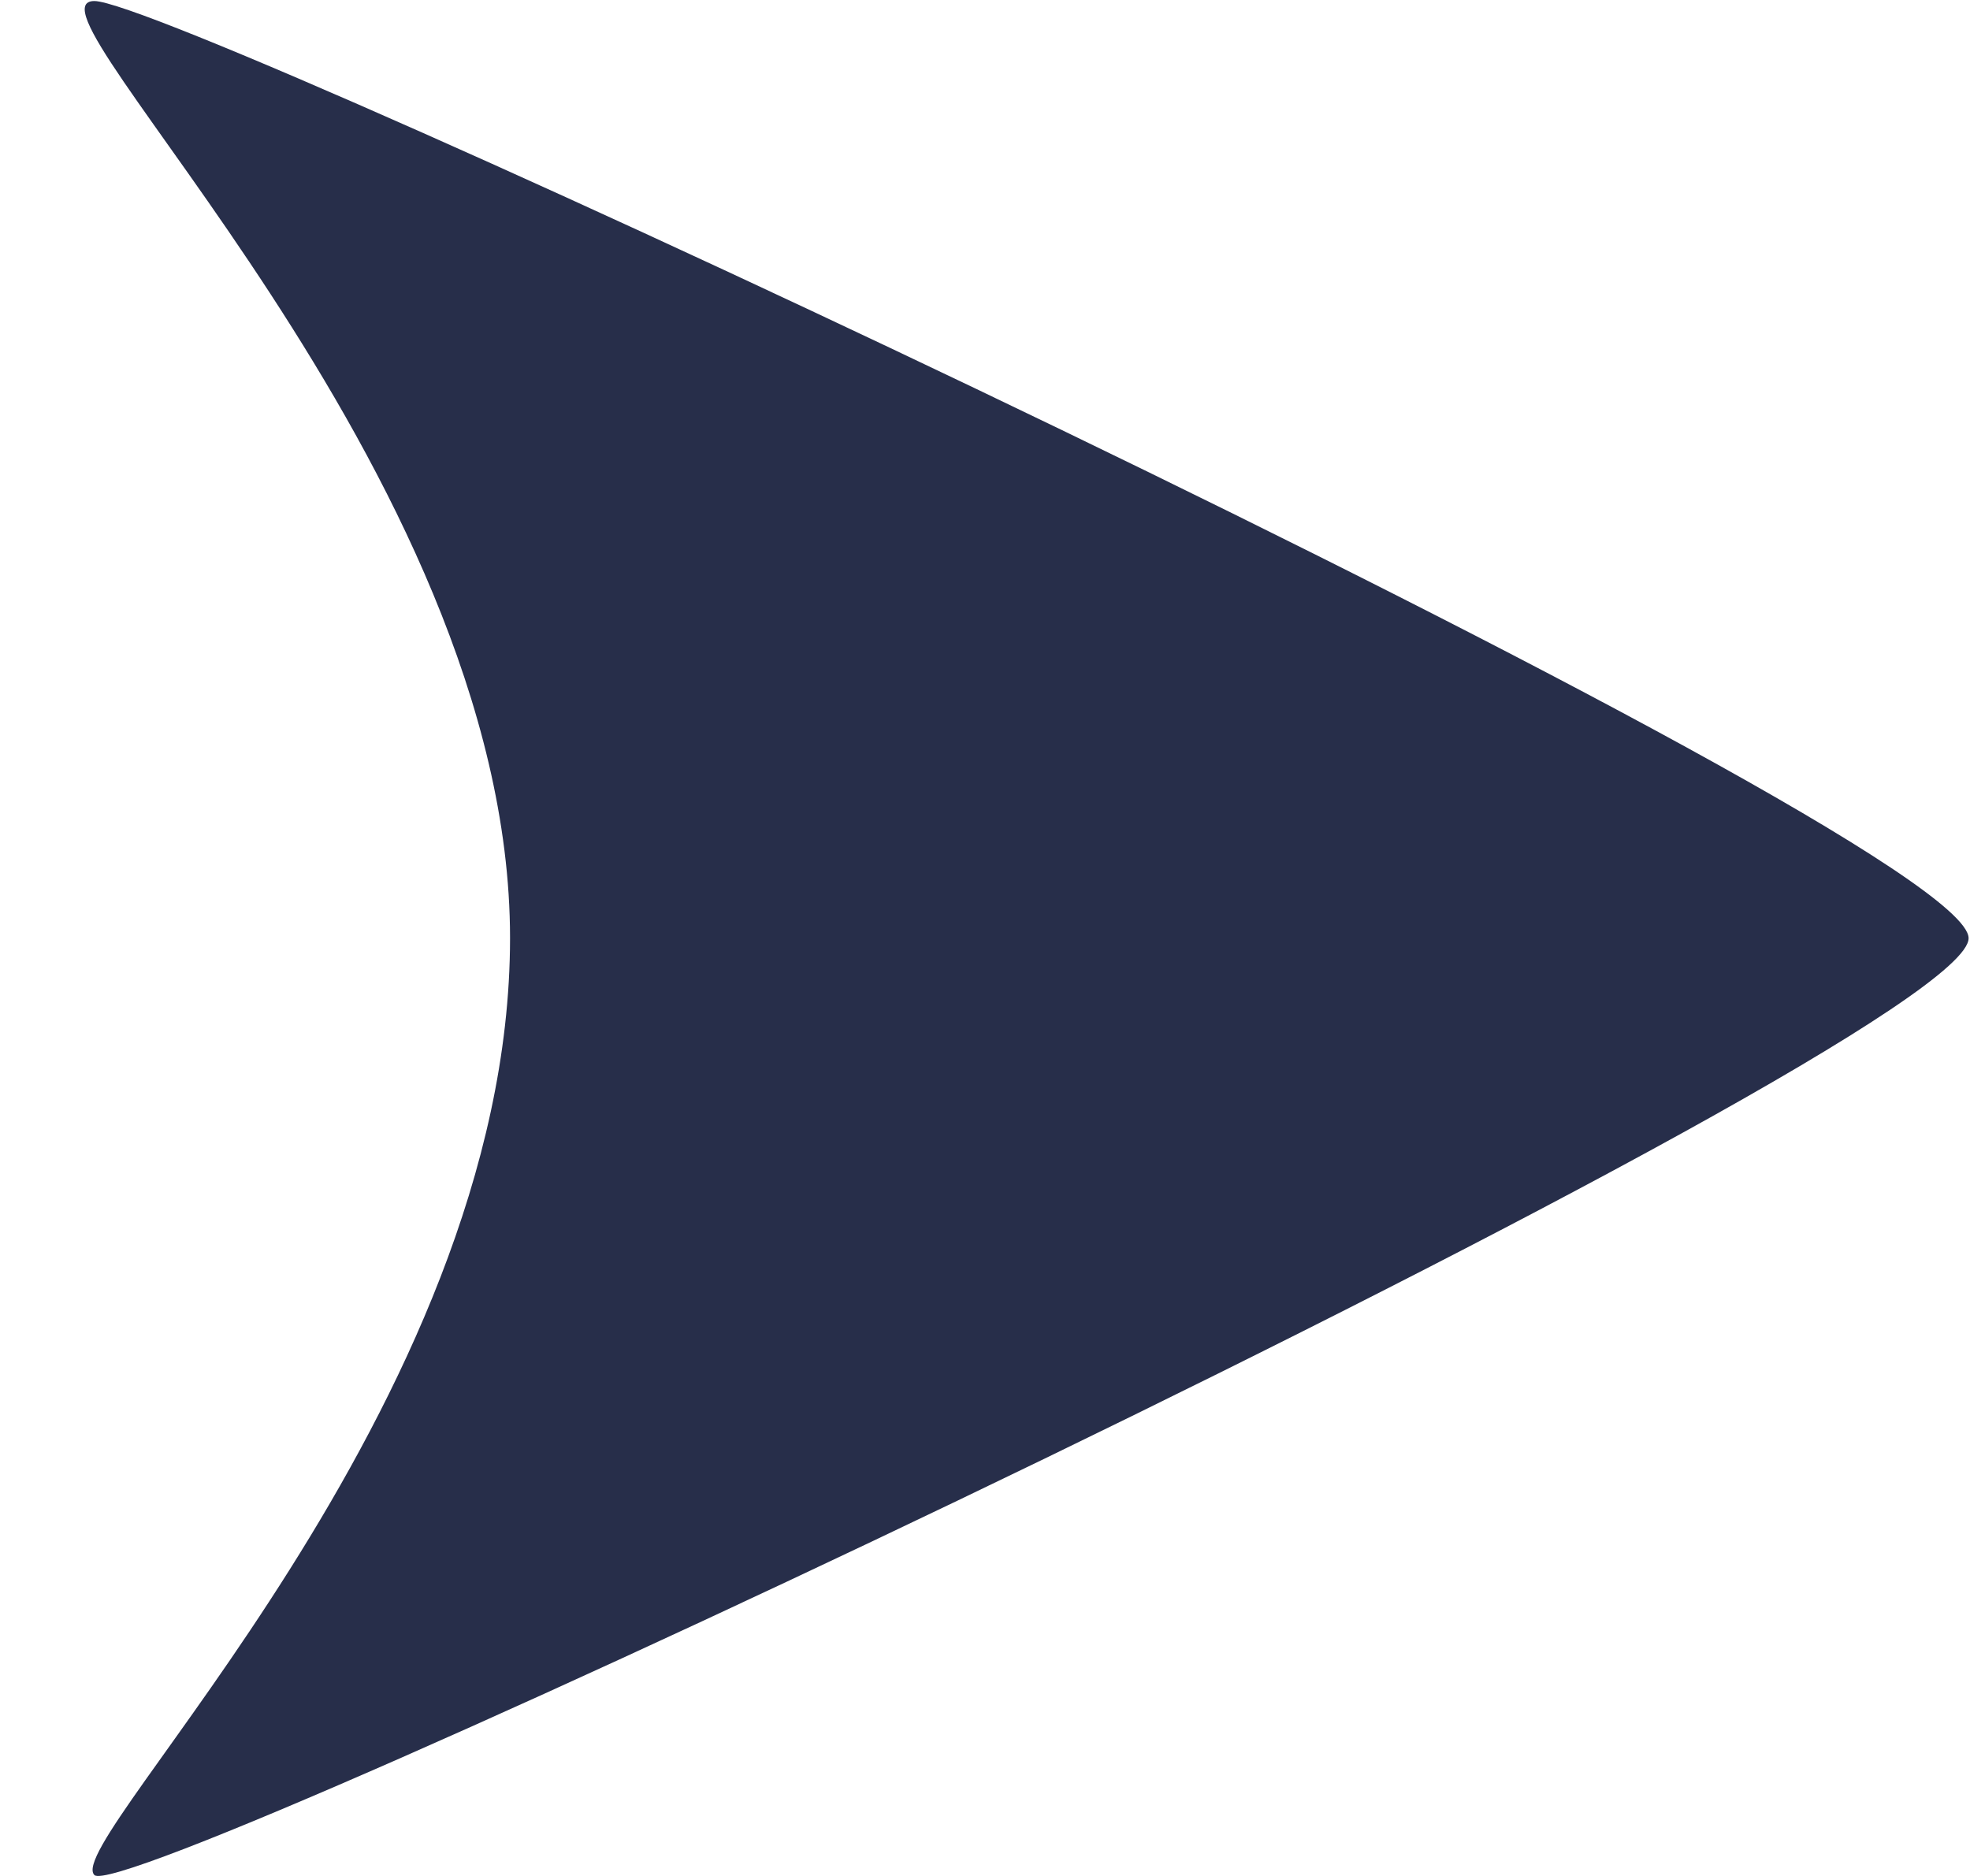 <svg width="21" height="20" viewBox="0 0 21 20" fill="none" xmlns="http://www.w3.org/2000/svg">
<path d="M1.006 0.011C1.906 0.011 20.956 8.882 20.985 10C21.014 11.118 1.363 20.348 1.006 19.99C0.649 19.632 5.437 14.995 5.437 10.001C5.437 5.007 0.103 0.011 1.006 0.011Z" fill="#272E4A"/>
</svg>
